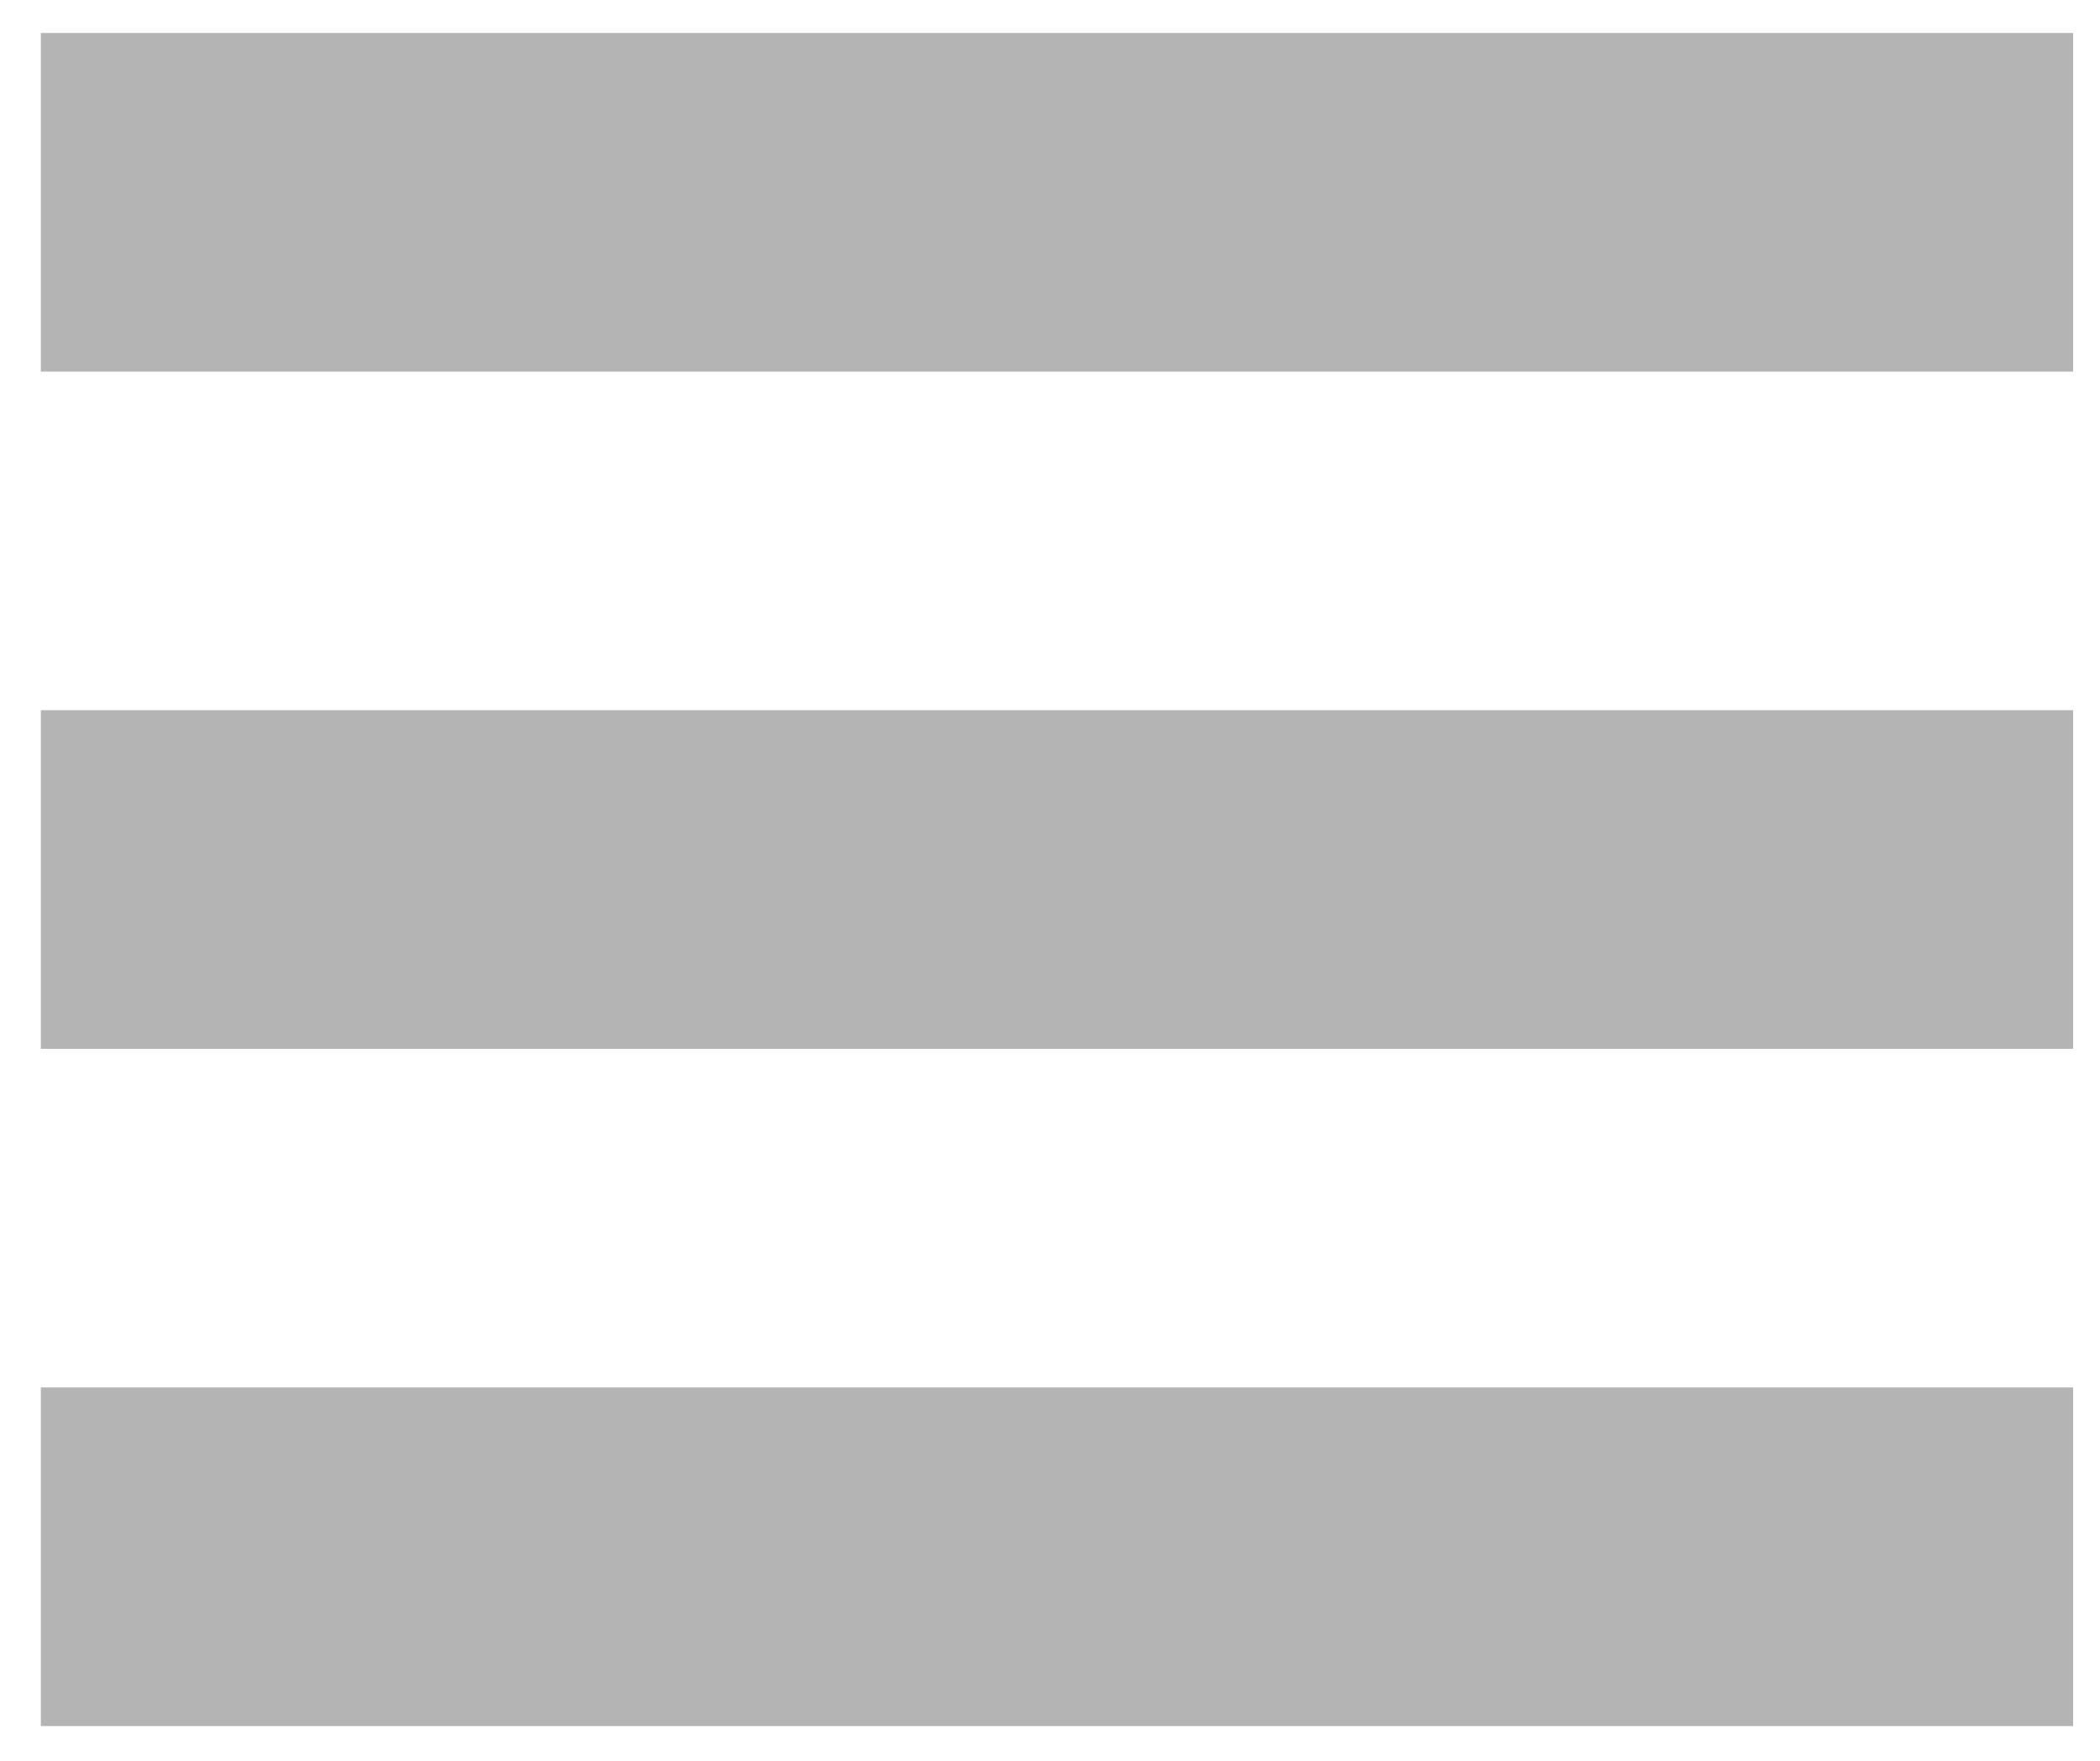 <svg width="31" height="26" viewBox="0 0 31 26" fill="none" xmlns="http://www.w3.org/2000/svg">
<rect x="0.603" y="0.487" width="30" height="5" fill="#B4B4B4"/>
<rect x="0.603" y="10.487" width="30" height="5" fill="#B4B4B4"/>
<rect x="0.603" y="20.487" width="30" height="5" fill="#B4B4B4"/>
</svg>
